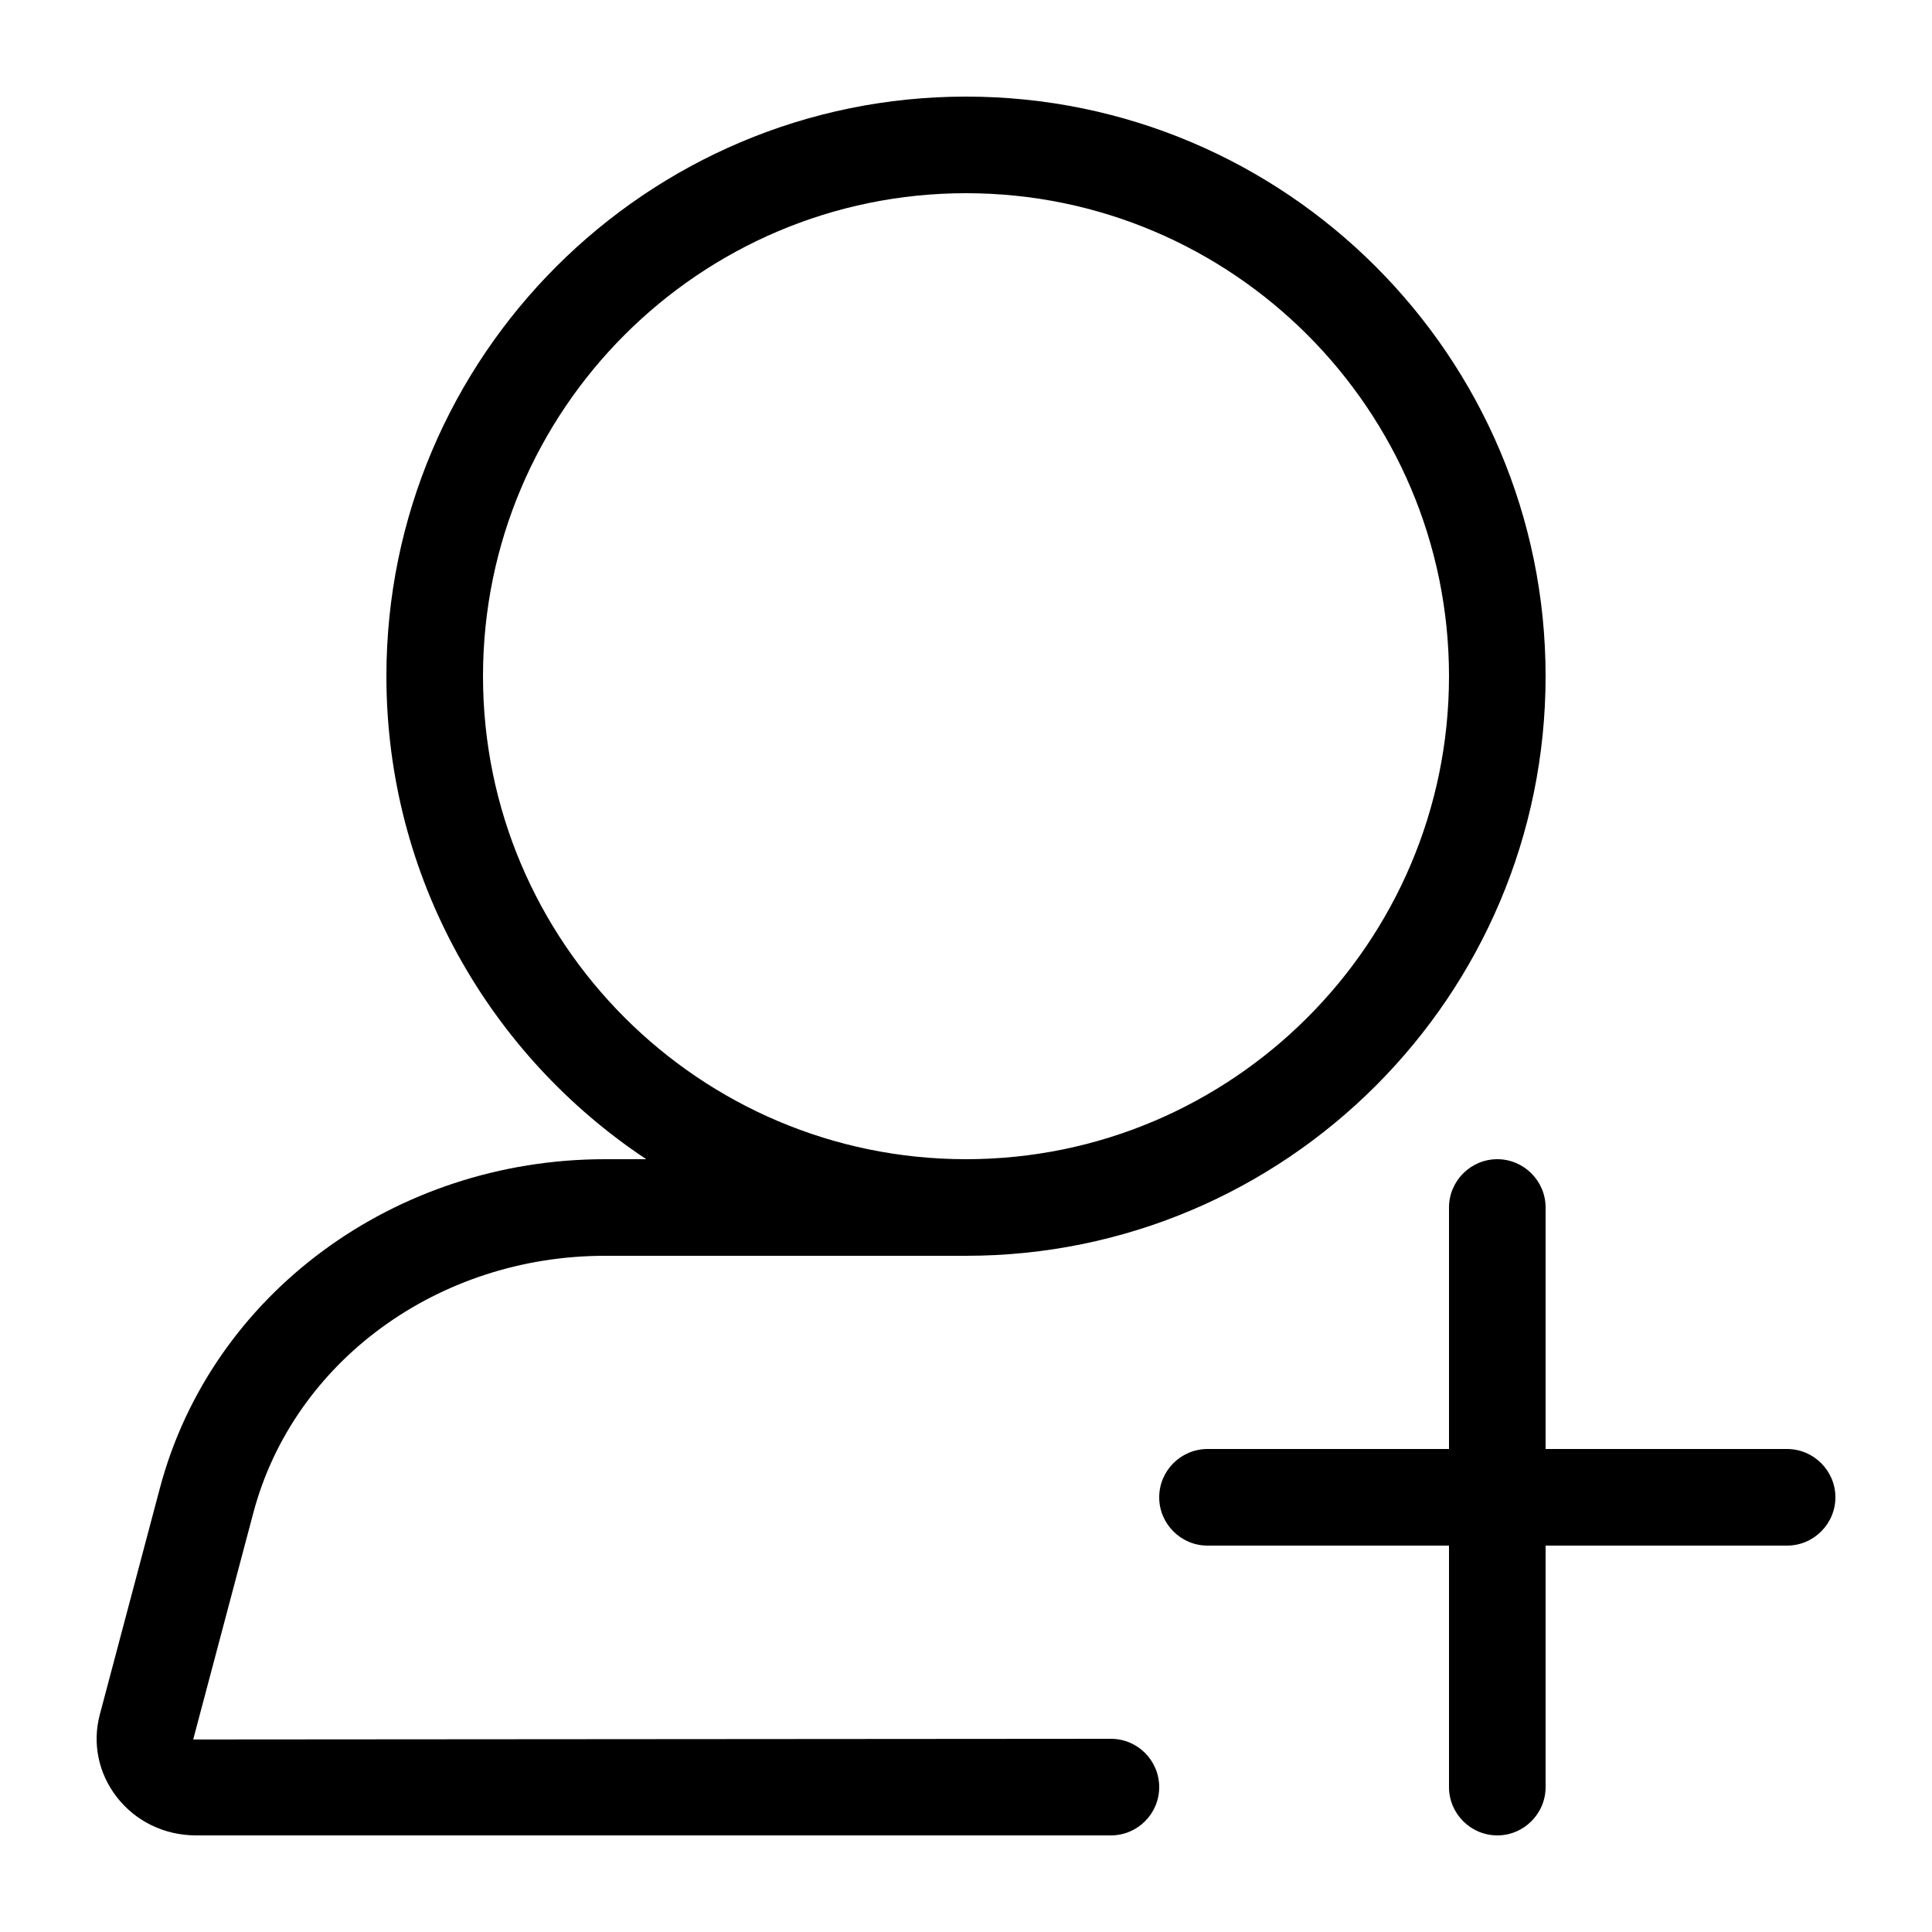 <svg width="20" height="20" viewBox="0 0 20 20" xmlns="http://www.w3.org/2000/svg"><title>contacts/participant-add_20</title><path d="M11.5 18c.276 0 .5.224.5.5 0 .276-.224.5-.5.5l-9.469 0c-.329 0-.63-.146-.826-.402-.187-.244-.25-.553-.172-.848l.623-2.348C2.189 13.398 4.083 12 6.263 12l.427 0c-1.62-1.075-2.69-2.914-2.69-5 0-3.309 2.691-6 6-6 3.309 0 6 2.691 6 6 0 3.309-2.691 6-6 6l-3.737 0c-1.727 0-3.224 1.094-3.64 2.659l-.623 2.348L11.5 18zM5 7c0 2.757 2.243 5 5 5 2.757 0 5-2.243 5-5 0-2.757-2.243-5-5-5-2.757 0-5 2.243-5 5zm13.5 8c.275 0 .5.225.5.5 0 .275-.225.5-.5.5l-2.5 0 0 2.5c0 .275-.225.5-.5.5-.275 0-.5-.225-.5-.5l0-2.5-2.5 0c-.275 0-.5-.225-.5-.5 0-.275.225-.5.5-.5l2.5 0 0-2.5c0-.275.225-.5.5-.5.275 0 .5.225.5.5l0 2.5 2.5 0z" fill-rule="evenodd"/></svg>